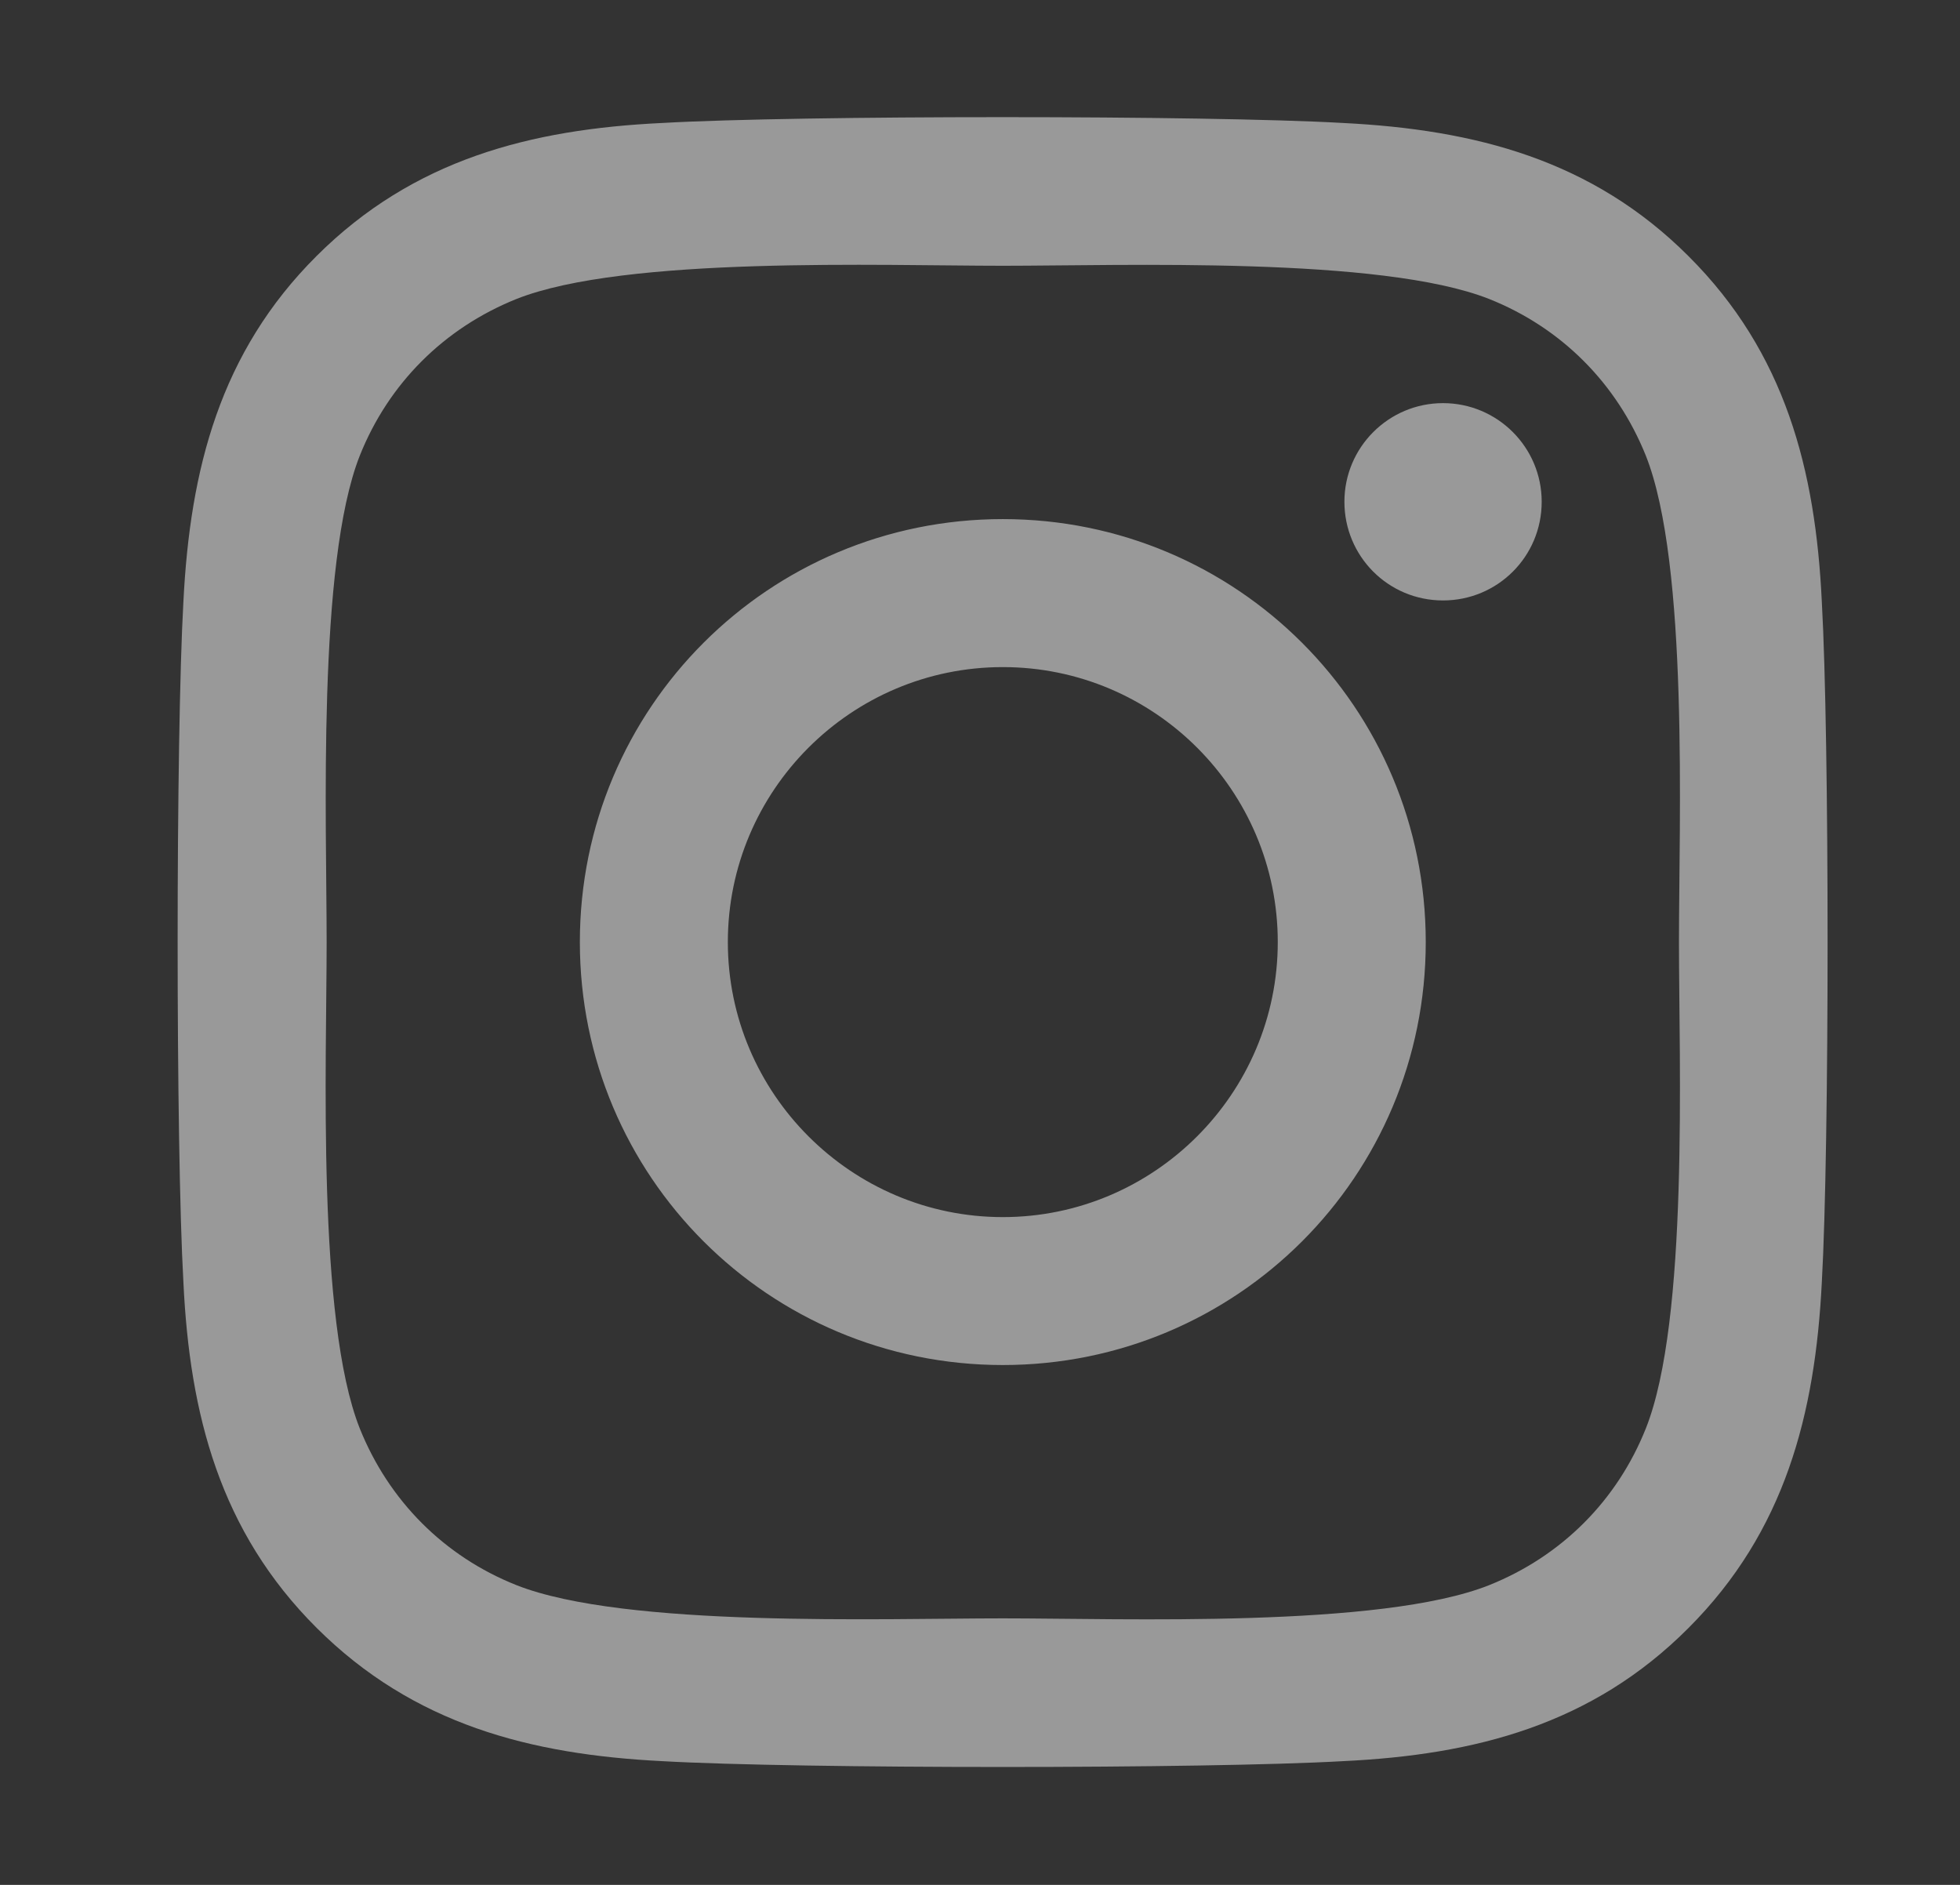 <svg width="26" height="25" viewBox="0 0 26 25" fill="none" xmlns="http://www.w3.org/2000/svg">
<rect x="0" y="0" width="26" height="25" fill="#333333" stroke="none"/>
<g id="instagram">
<path id="Vector" d="M13.303 6.885C10.197 6.885 7.692 9.39 7.692 12.495C7.692 15.601 10.197 18.105 13.303 18.105C16.408 18.105 18.913 15.601 18.913 12.495C18.913 9.39 16.408 6.885 13.303 6.885ZM13.303 16.143C11.296 16.143 9.655 14.507 9.655 12.495C9.655 10.483 11.291 8.848 13.303 8.848C15.314 8.848 16.95 10.483 16.95 12.495C16.95 14.507 15.309 16.143 13.303 16.143ZM20.451 6.655C20.451 7.383 19.865 7.964 19.142 7.964C18.415 7.964 17.834 7.378 17.834 6.655C17.834 5.933 18.42 5.347 19.142 5.347C19.865 5.347 20.451 5.933 20.451 6.655ZM24.167 7.983C24.084 6.23 23.683 4.678 22.399 3.398C21.12 2.119 19.567 1.719 17.814 1.631C16.008 1.528 10.592 1.528 8.786 1.631C7.038 1.714 5.485 2.114 4.201 3.394C2.917 4.673 2.521 6.226 2.433 7.979C2.331 9.785 2.331 15.2 2.433 17.007C2.516 18.76 2.917 20.312 4.201 21.592C5.485 22.871 7.033 23.271 8.786 23.359C10.592 23.462 16.008 23.462 17.814 23.359C19.567 23.276 21.12 22.876 22.399 21.592C23.678 20.312 24.079 18.76 24.167 17.007C24.269 15.2 24.269 9.79 24.167 7.983ZM21.833 18.945C21.452 19.902 20.715 20.64 19.753 21.025C18.312 21.597 14.894 21.465 13.303 21.465C11.711 21.465 8.288 21.592 6.852 21.025C5.895 20.645 5.158 19.907 4.772 18.945C4.201 17.505 4.333 14.087 4.333 12.495C4.333 10.903 4.206 7.48 4.772 6.045C5.153 5.088 5.89 4.351 6.852 3.965C8.293 3.394 11.711 3.525 13.303 3.525C14.894 3.525 18.317 3.398 19.753 3.965C20.71 4.346 21.447 5.083 21.833 6.045C22.404 7.485 22.272 10.903 22.272 12.495C22.272 14.087 22.404 17.51 21.833 18.945Z" fill="white" fill-opacity="0.5"/>
</g>
</svg>
